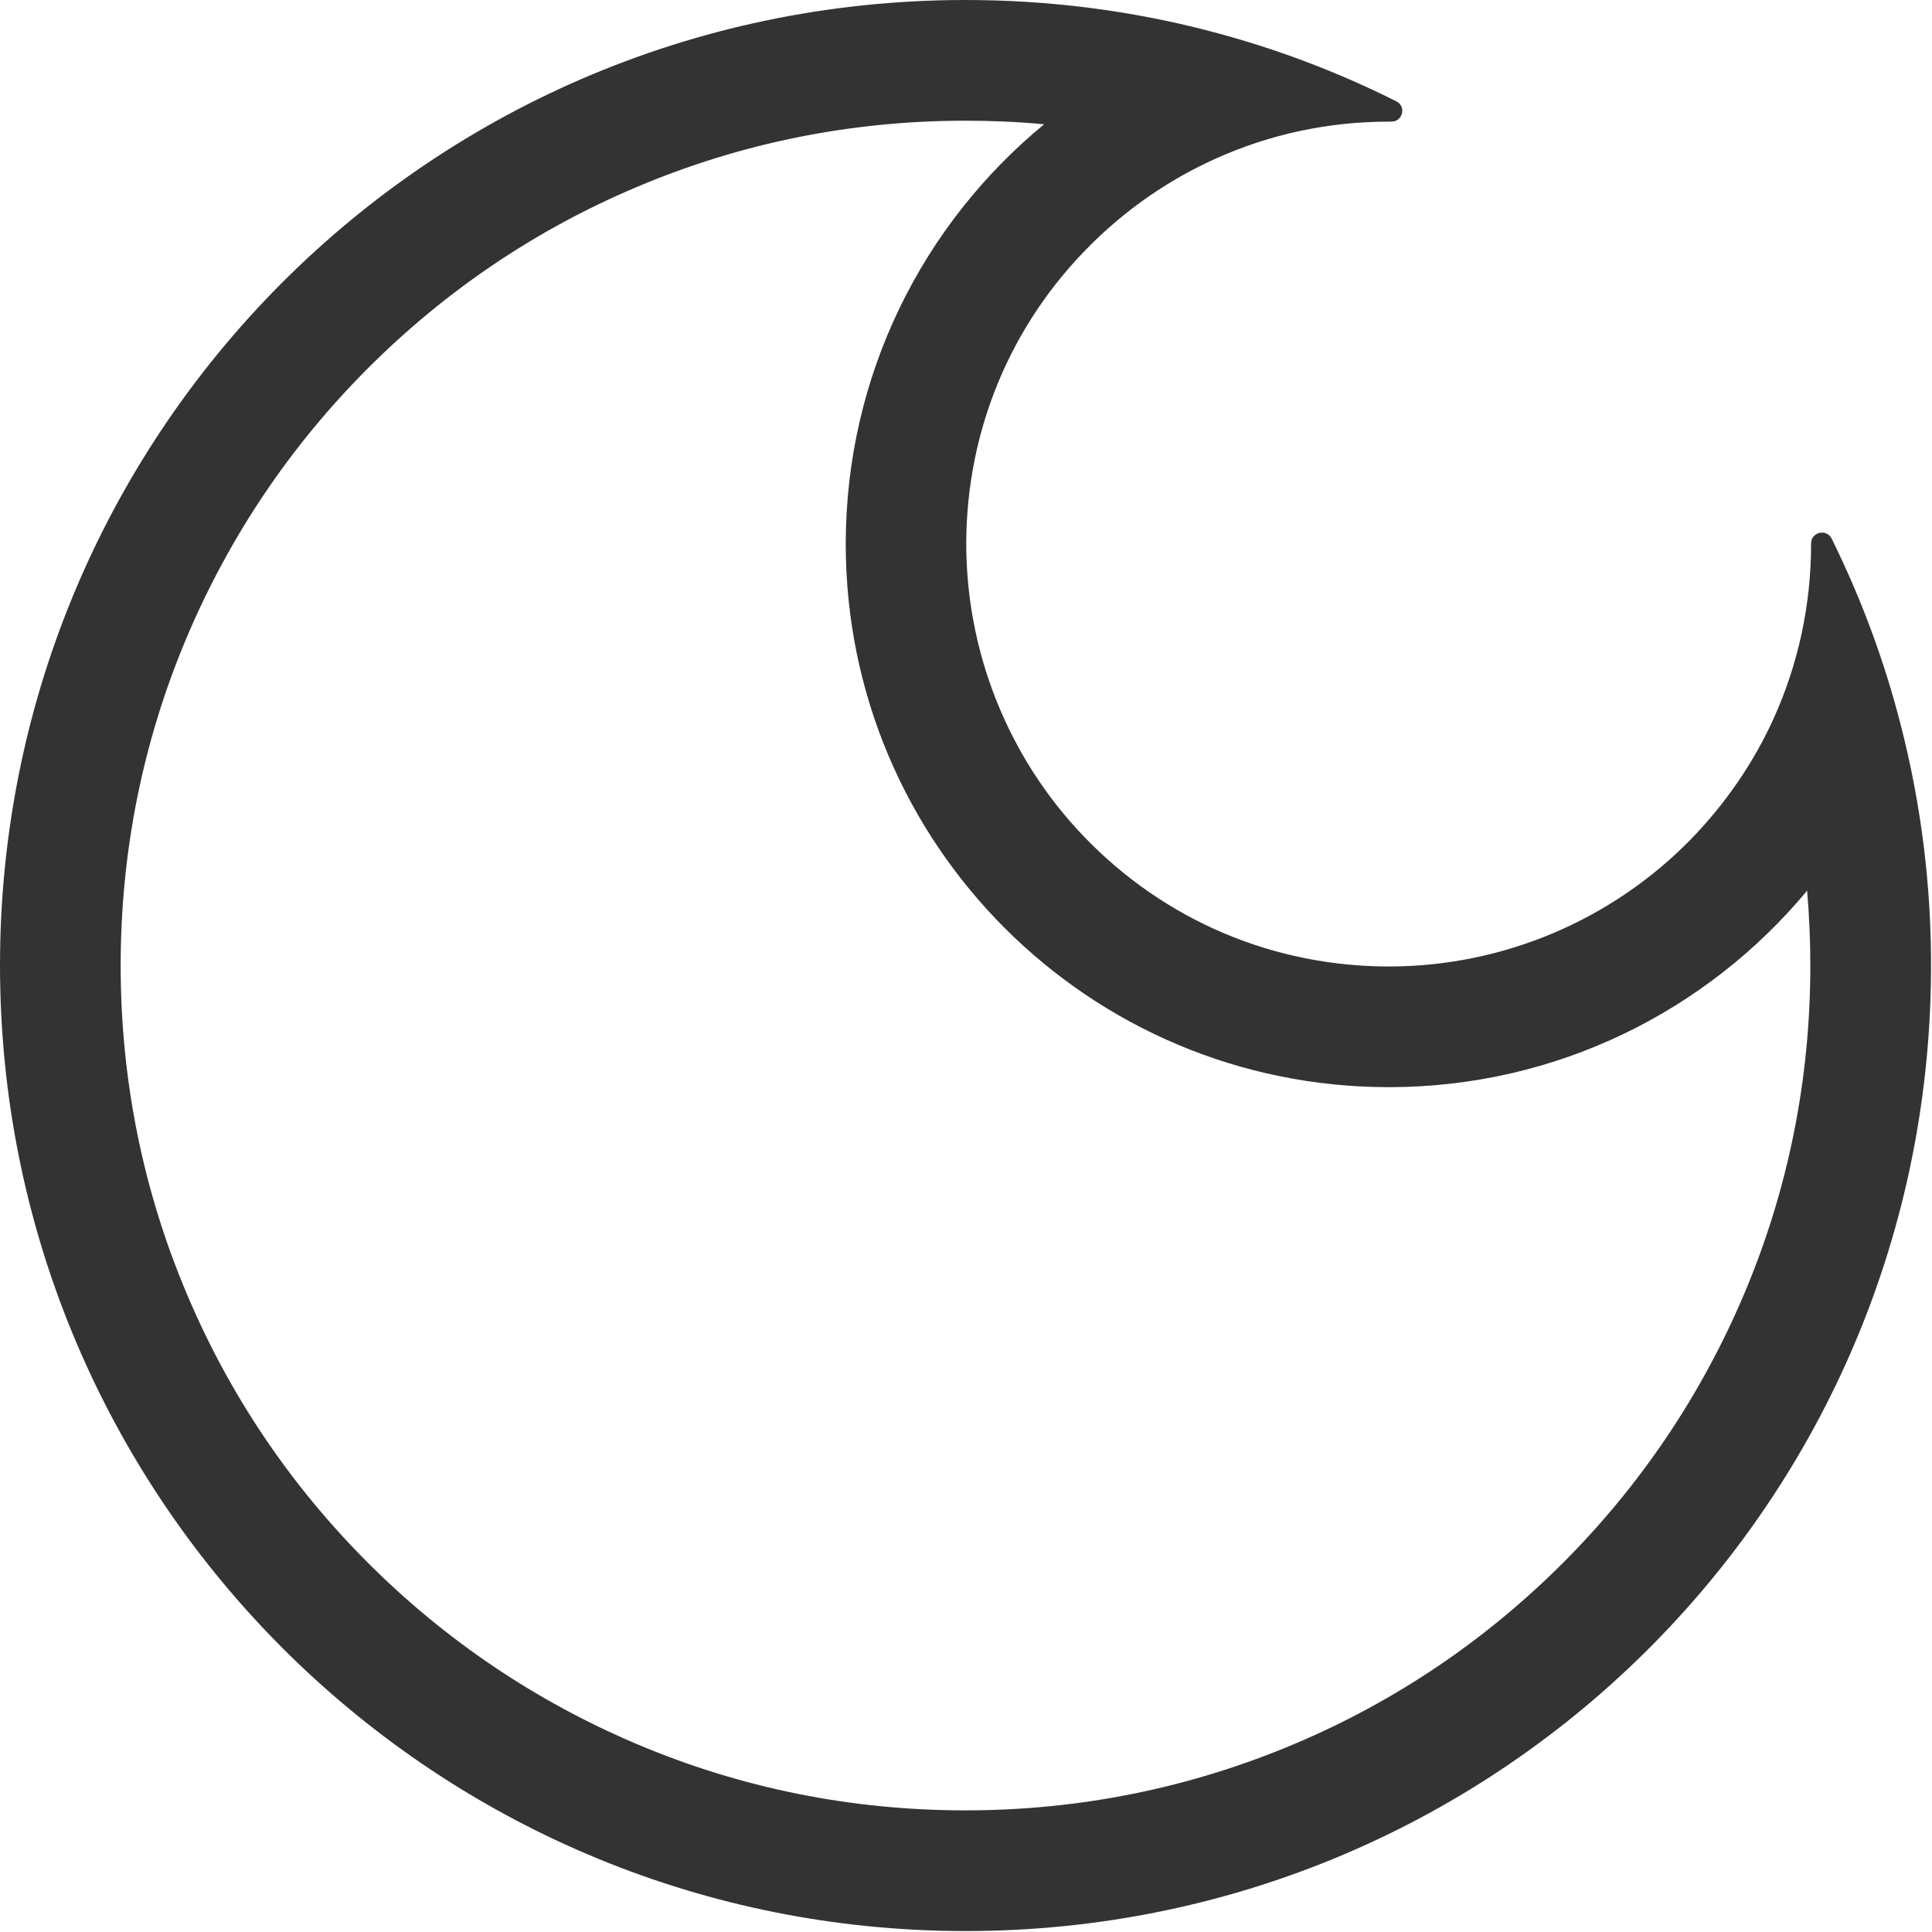<?xml version="1.0" standalone="no"?><!DOCTYPE svg PUBLIC "-//W3C//DTD SVG 1.1//EN" "http://www.w3.org/Graphics/SVG/1.1/DTD/svg11.dtd"><svg class="icon" width="48px" height="48.00px" viewBox="0 0 1024 1024" version="1.1" xmlns="http://www.w3.org/2000/svg"><path fill="#333333" d="M1007.493 384.513c-8.796-34.583-21.19-67.667-36.682-99.052-2.699-5.397-10.895-3.498-10.895 2.599v0.3c0 32.484-6.897 63.869-19.89 92.555-10.695 23.489-25.488 45.078-43.978 64.069-41.78 42.679-99.052 66.967-158.722 67.267-61.87 0.3-119.941-24.188-162.92-68.966-40.28-41.979-62.569-98.252-62.27-156.323 0.4-59.271 23.588-114.944 65.568-156.823 19.59-19.59 42.179-35.083 66.667-46.077C672.957 71.166 704.041 64.47 736.126 64.47h1.299c6.097 0 8.096-8.096 2.599-10.795C708.739 37.983 675.655 25.489 641.172 16.493 599.493 5.599 555.714-0.099 510.536 0.001 222.377 0.701-7.41 237.385 0.186 525.444c7.097 271.667 225.889 490.56 497.456 497.856 287.559 7.796 524.143-220.892 525.843-508.551 0.3-44.978-5.297-88.657-15.992-130.236z m-83.159 301.552c-22.589 53.274-54.873 101.25-95.953 142.33-41.18 41.18-89.056 73.464-142.33 95.953-55.173 23.289-113.744 35.183-174.315 35.183s-119.142-11.794-174.315-35.183c-53.274-22.589-101.25-54.873-142.33-95.953-41.18-41.18-73.464-89.056-95.953-142.33C75.749 630.892 63.955 572.221 63.955 511.751s11.794-119.142 35.183-174.315c22.589-53.274 54.873-101.25 95.953-142.33 41.18-41.18 89.056-73.464 142.33-95.953C392.594 75.764 451.265 63.97 511.736 63.97c13.993 0 27.886 0.6 41.68 1.899C489.247 118.643 448.267 198.704 448.267 288.36c0 159.022 128.837 287.859 287.859 287.859 89.156 0 168.817-40.58 221.691-104.149 1.099 13.094 1.699 26.387 1.699 39.681 0 60.47-11.794 119.142-35.183 174.315z" /></svg>